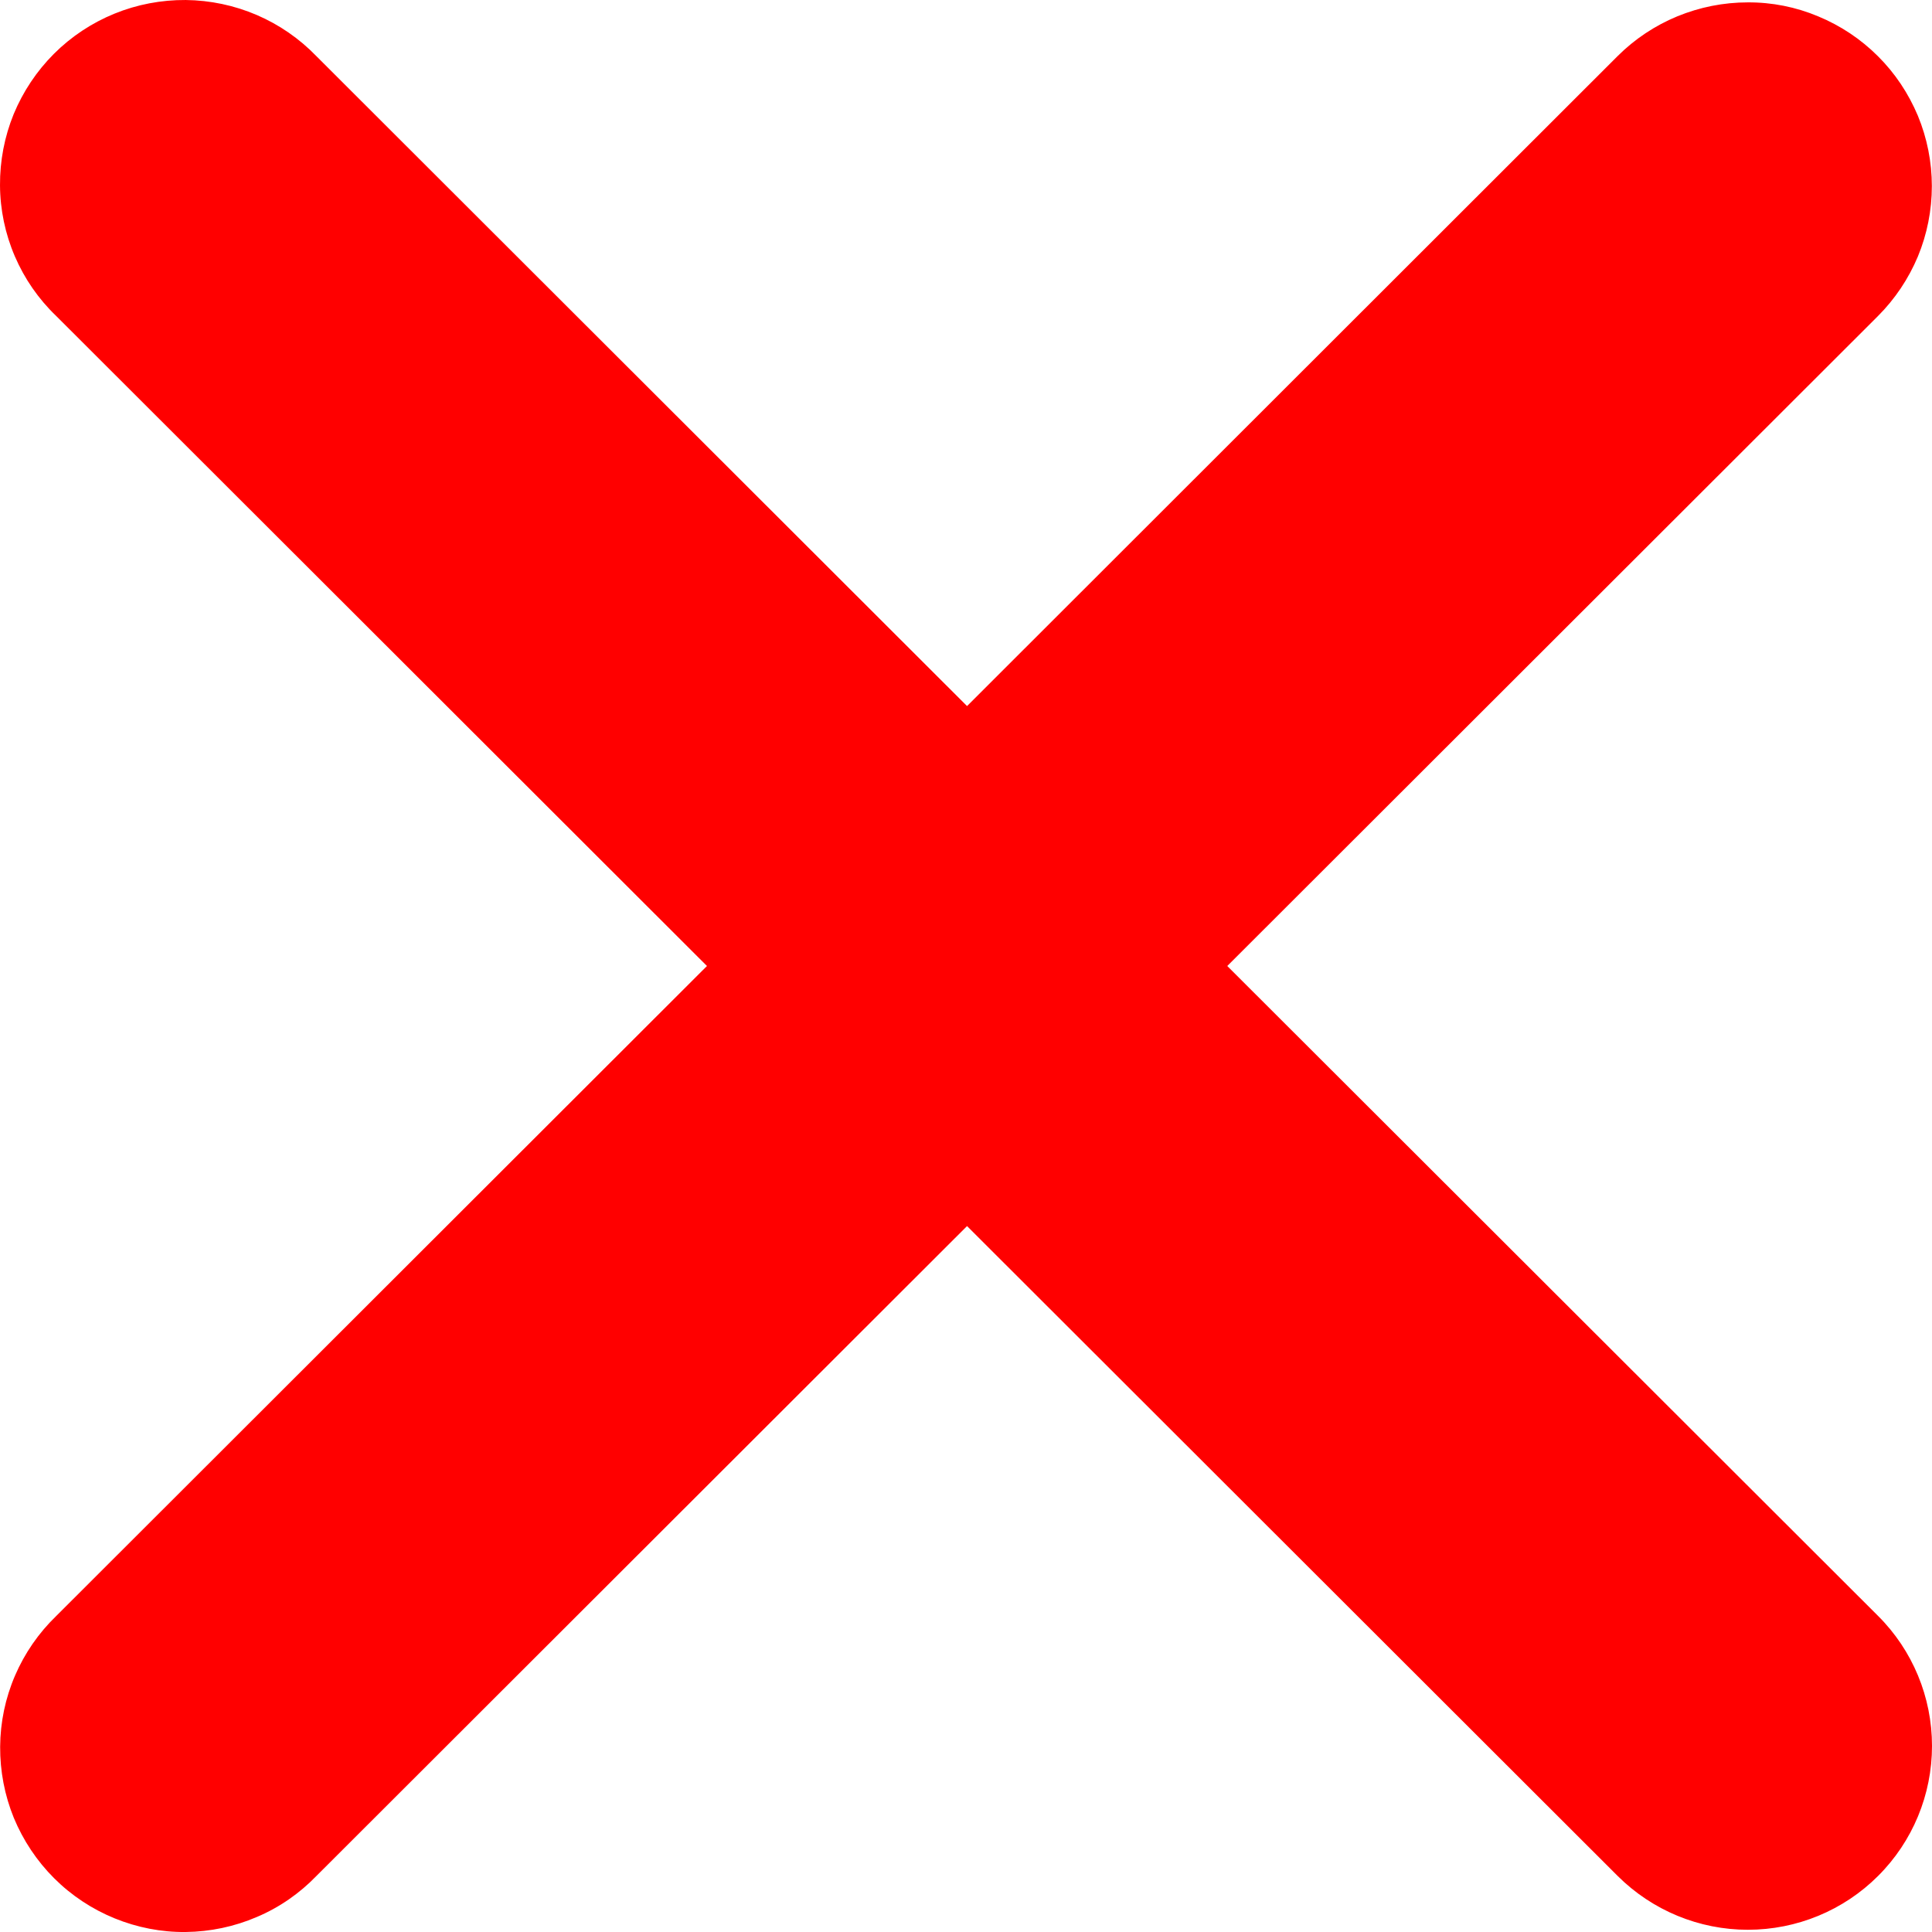 <svg width="13" height="13" viewBox="0 0 13 13" fill="none" xmlns="http://www.w3.org/2000/svg">
<path fill-rule="evenodd" clip-rule="evenodd" d="M6.507 8.25L10.885 12.623C11.118 12.855 11.433 12.985 11.761 12.985C12.09 12.985 12.405 12.855 12.637 12.623C12.87 12.391 13 12.076 13 11.748C13 11.42 12.87 11.105 12.637 10.873L8.258 6.5L12.636 2.127C12.751 2.012 12.842 1.876 12.905 1.726C12.967 1.576 12.999 1.415 12.999 1.252C12.999 1.09 12.967 0.929 12.905 0.779C12.842 0.629 12.751 0.492 12.636 0.378C12.521 0.263 12.384 0.172 12.234 0.11C12.084 0.047 11.923 0.015 11.76 0.016C11.598 0.016 11.437 0.048 11.286 0.11C11.136 0.172 10.999 0.263 10.884 0.378L6.507 4.751L2.129 0.378C2.015 0.26 1.879 0.166 1.728 0.101C1.577 0.036 1.414 0.002 1.25 5.18716e-05C1.085 -0.001 0.922 0.03 0.77 0.092C0.618 0.154 0.479 0.246 0.363 0.362C0.247 0.478 0.155 0.616 0.092 0.768C0.03 0.92 -0.001 1.083 4.17871e-05 1.247C0.001 1.411 0.035 1.574 0.1 1.725C0.165 1.876 0.259 2.012 0.378 2.126L4.757 6.5L0.378 10.874C0.26 10.988 0.166 11.124 0.101 11.275C0.036 11.426 0.002 11.589 0.001 11.753C-0 11.917 0.031 12.08 0.093 12.232C0.156 12.384 0.248 12.522 0.364 12.638C0.48 12.754 0.619 12.846 0.771 12.908C0.923 12.97 1.086 13.002 1.25 13C1.415 12.998 1.577 12.964 1.728 12.899C1.88 12.835 2.016 12.74 2.13 12.622L6.507 8.25Z" fill="#FF0000"/>
</svg>
